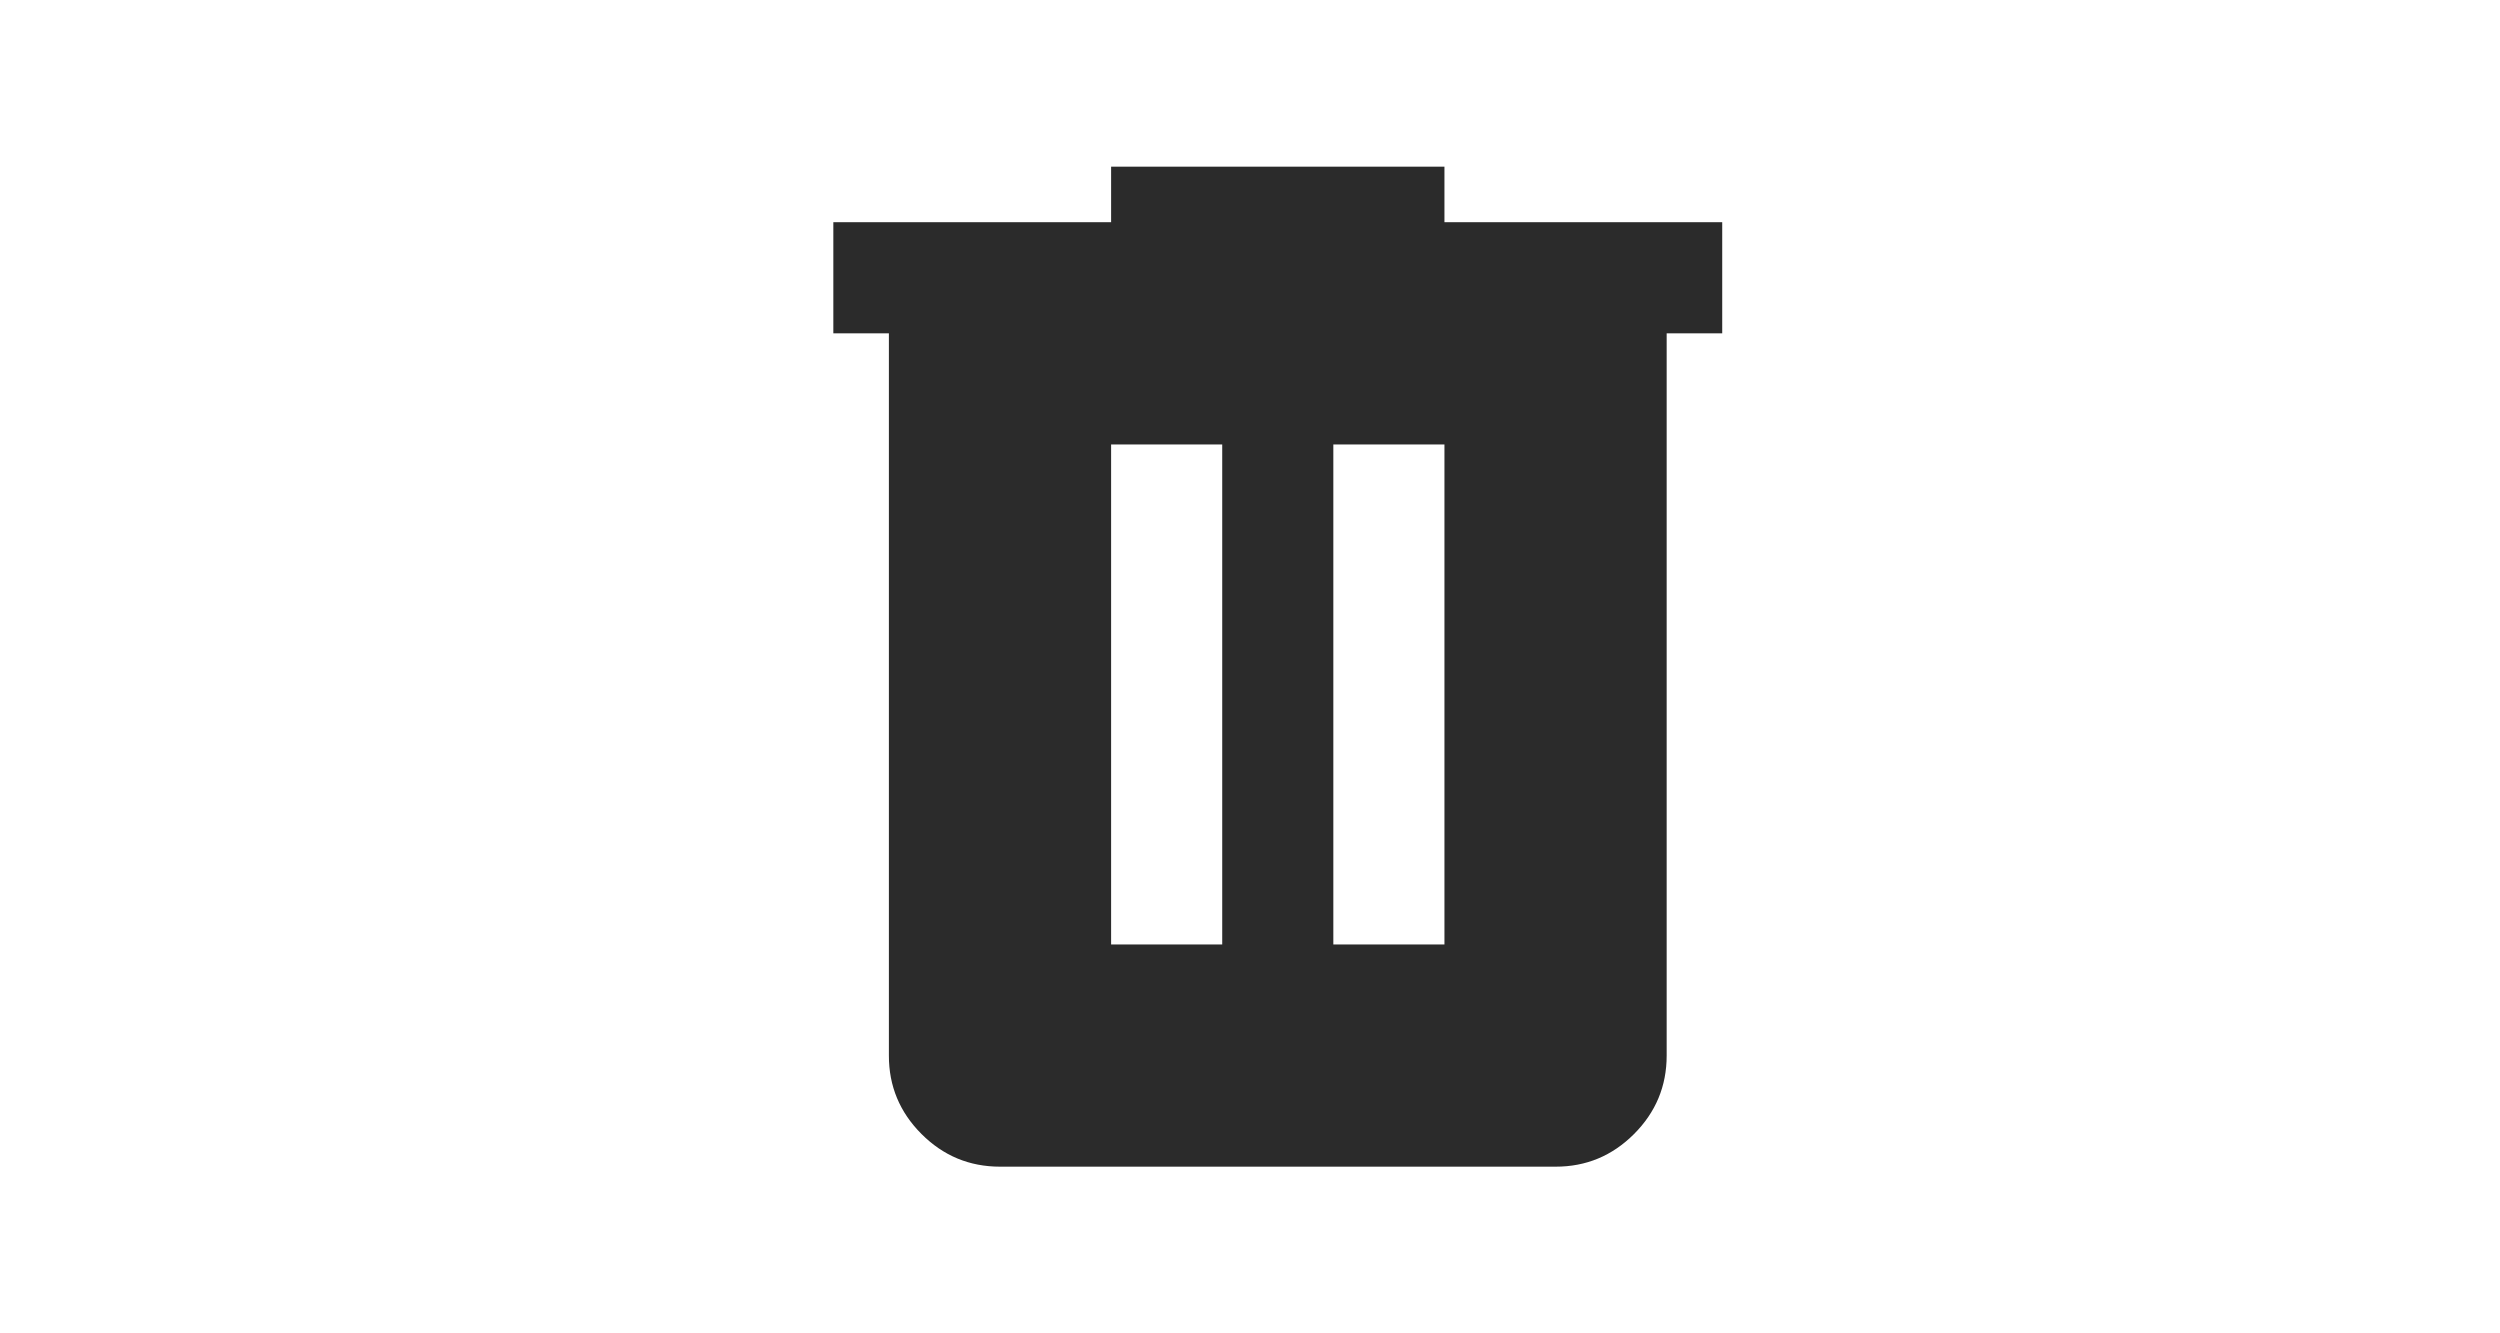 <svg width="45" height="24" viewBox="0 0 45 24" fill="none" xmlns="http://www.w3.org/2000/svg">
<path d="M18 21C17.45 21 16.979 20.804 16.587 20.412C16.195 20.02 15.999 19.549 16 19V6H15V4H20V3H26V4H31V6H30V19C30 19.55 29.804 20.021 29.412 20.413C29.02 20.805 28.549 21.001 28 21H18ZM20 17H22V8H20V17ZM24 17H26V8H24V17Z" fill="#2B2B2B"/>
</svg>
